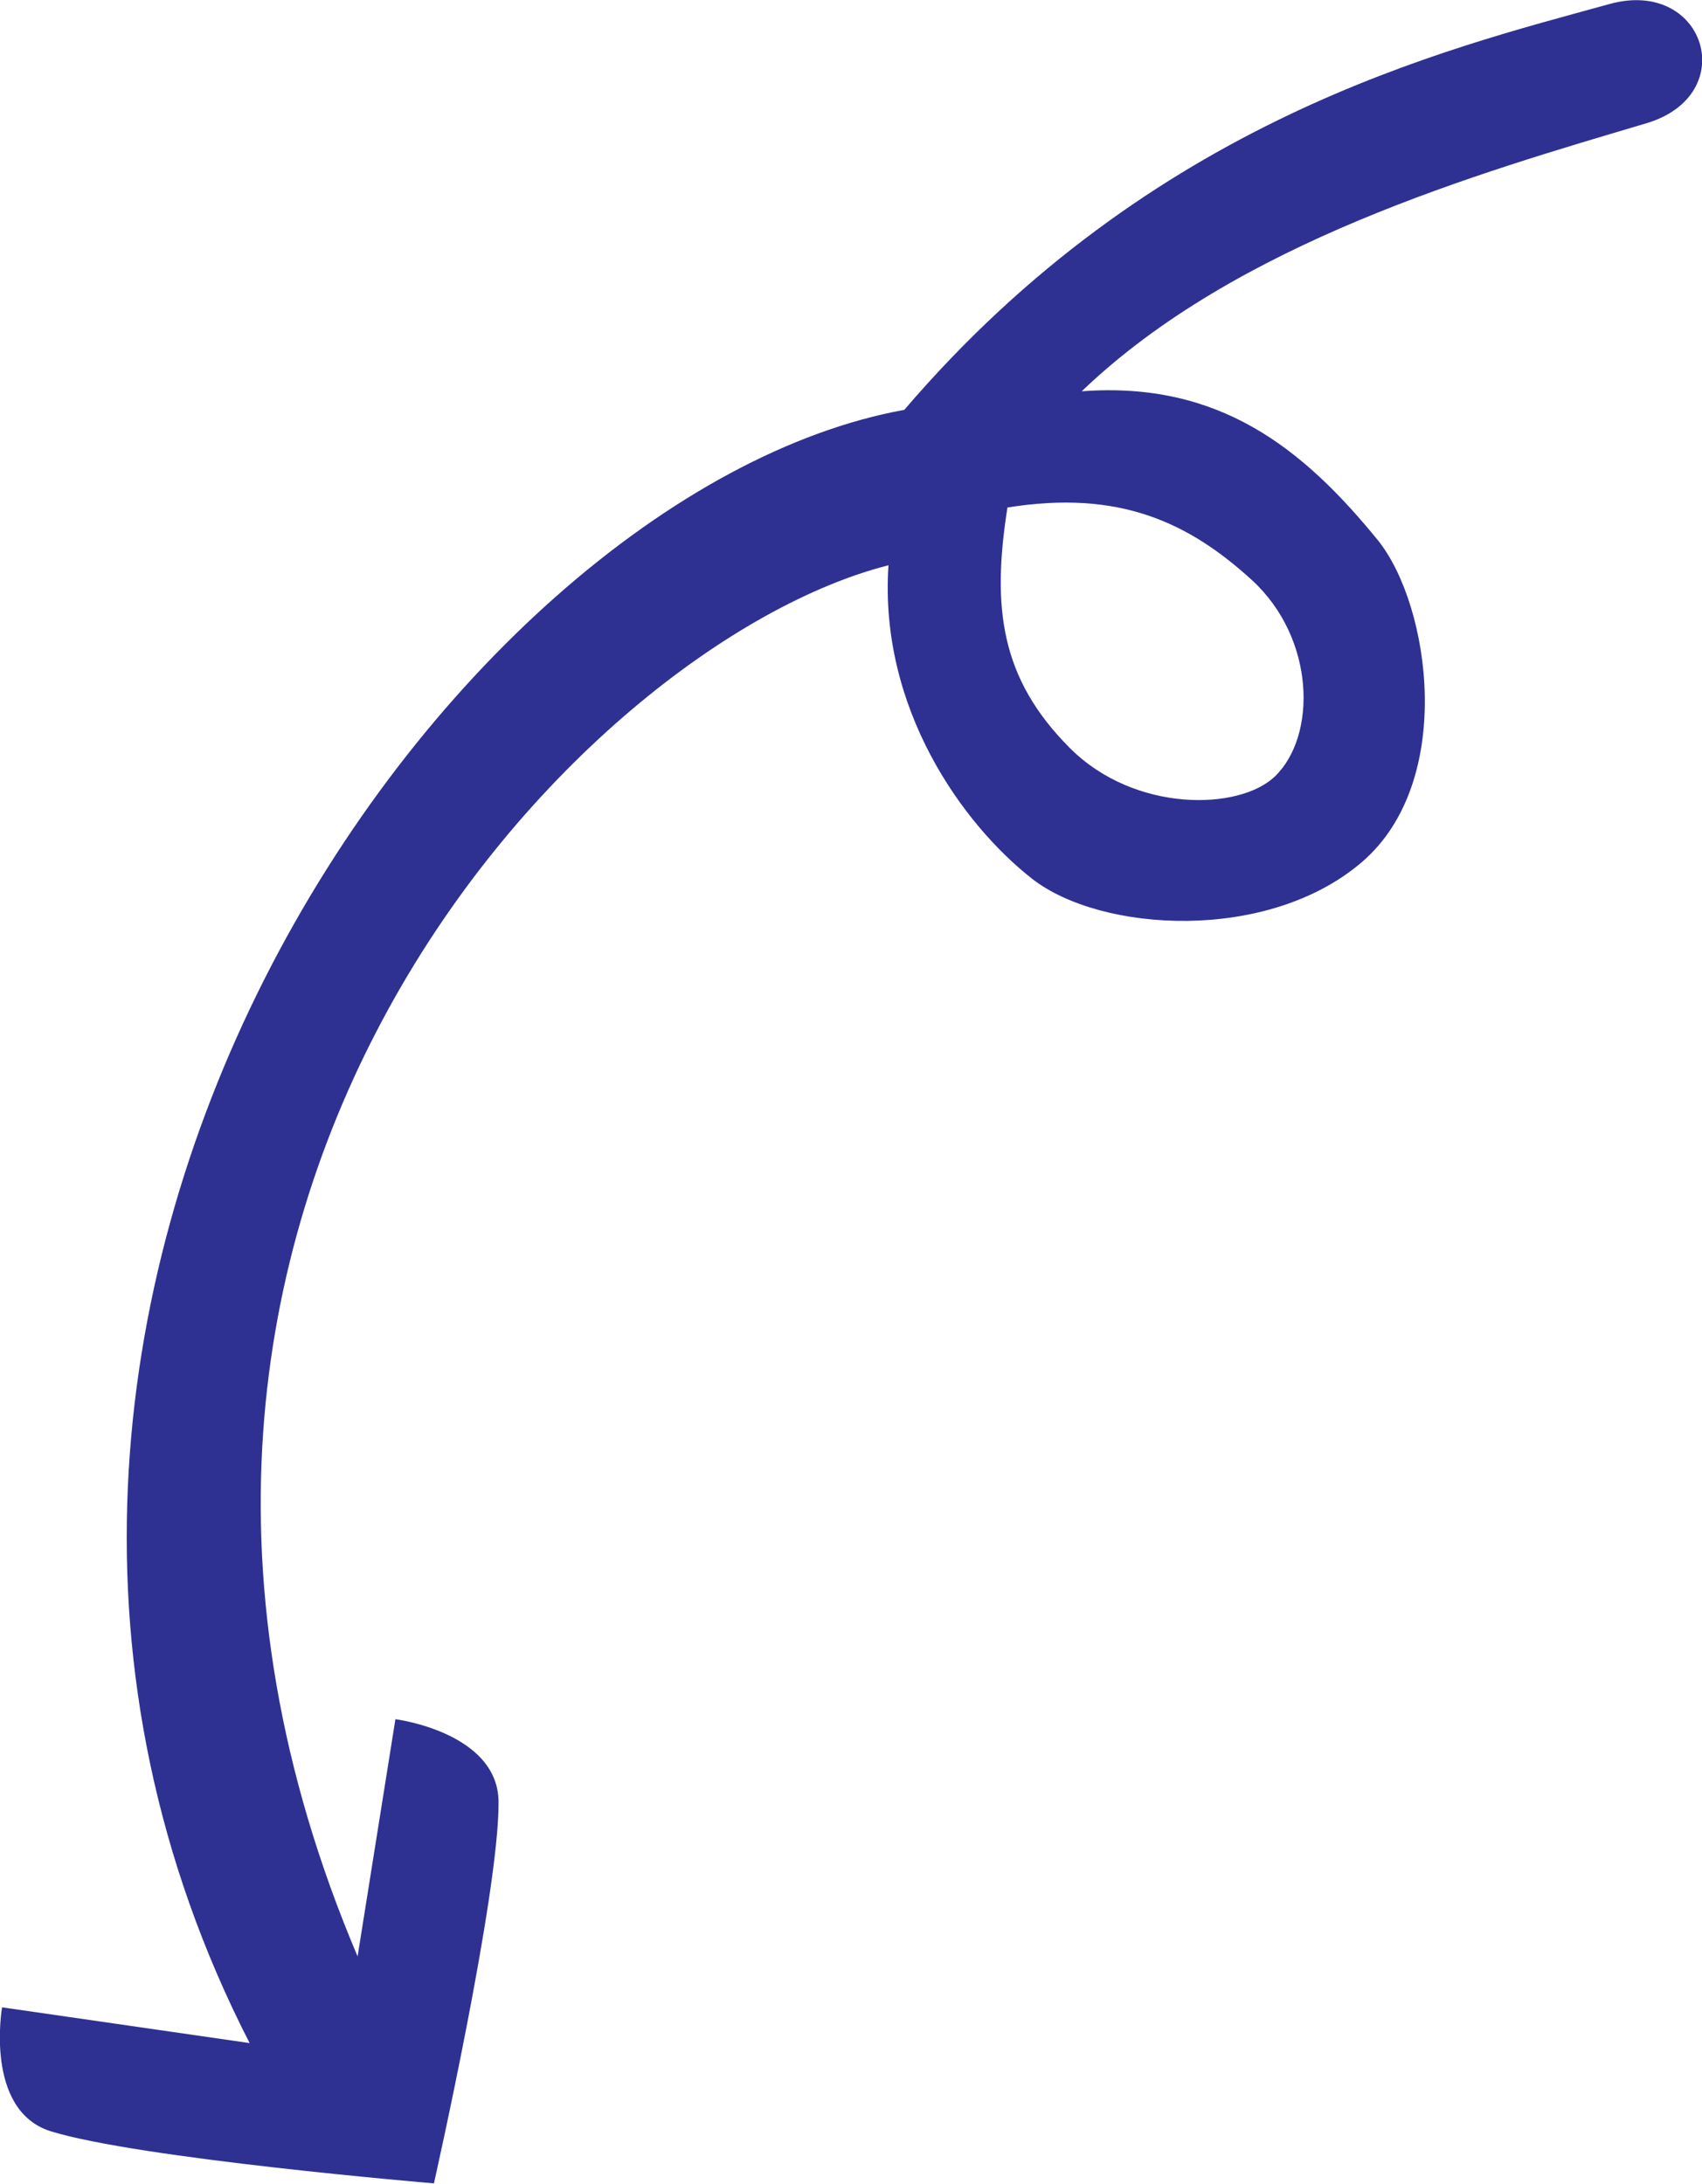 <?xml version="1.0" encoding="utf-8"?>
<svg version="1.1" id="Layer_1"
	xmlns="http://www.w3.org/2000/svg"
	xmlns:xlink="http://www.w3.org/1999/xlink" viewBox="0 0 247.5 317.6" style="enable-background:new 0 0 247.5 317.6;" xml:space="preserve">

	<path fill="#2E3192" d="M234,0.6c-23.9,6.6-66.4,16.8-102.5,59c-66.1,12-150.4,129.8-95.2,237.5l-36-5.2c0,0-2.6,14.9,7,18
	c12.8,4,55.8,7.6,55.8,7.6s9.5-42.1,9.4-55.5C72.4,251.9,57.5,250,57.5,250L52,284.5C5.7,175.4,84.6,93.5,129.2,82.2
	c-1.4,20.8,10.8,37.7,20.9,45.6c10,7.8,34.2,9.3,47.9-2.4c13.7-11.7,10-37.3,2.4-46.8c-10.9-13.4-23.1-23.2-43.1-21.7
	c22.5-21.6,57.6-31.7,82.2-39C253.3,13.7,247.9-3.3,234,0.6L234,0.6z M146.5,73.8c16.2-2.6,26.3,2.1,35.6,10.6
	c9.2,8.5,9.4,22.6,3.3,28.5c-5.2,5-20.4,5.3-29.8-4.1C145.5,98.7,144.2,88.4,146.5,73.8z"/>
</svg>
